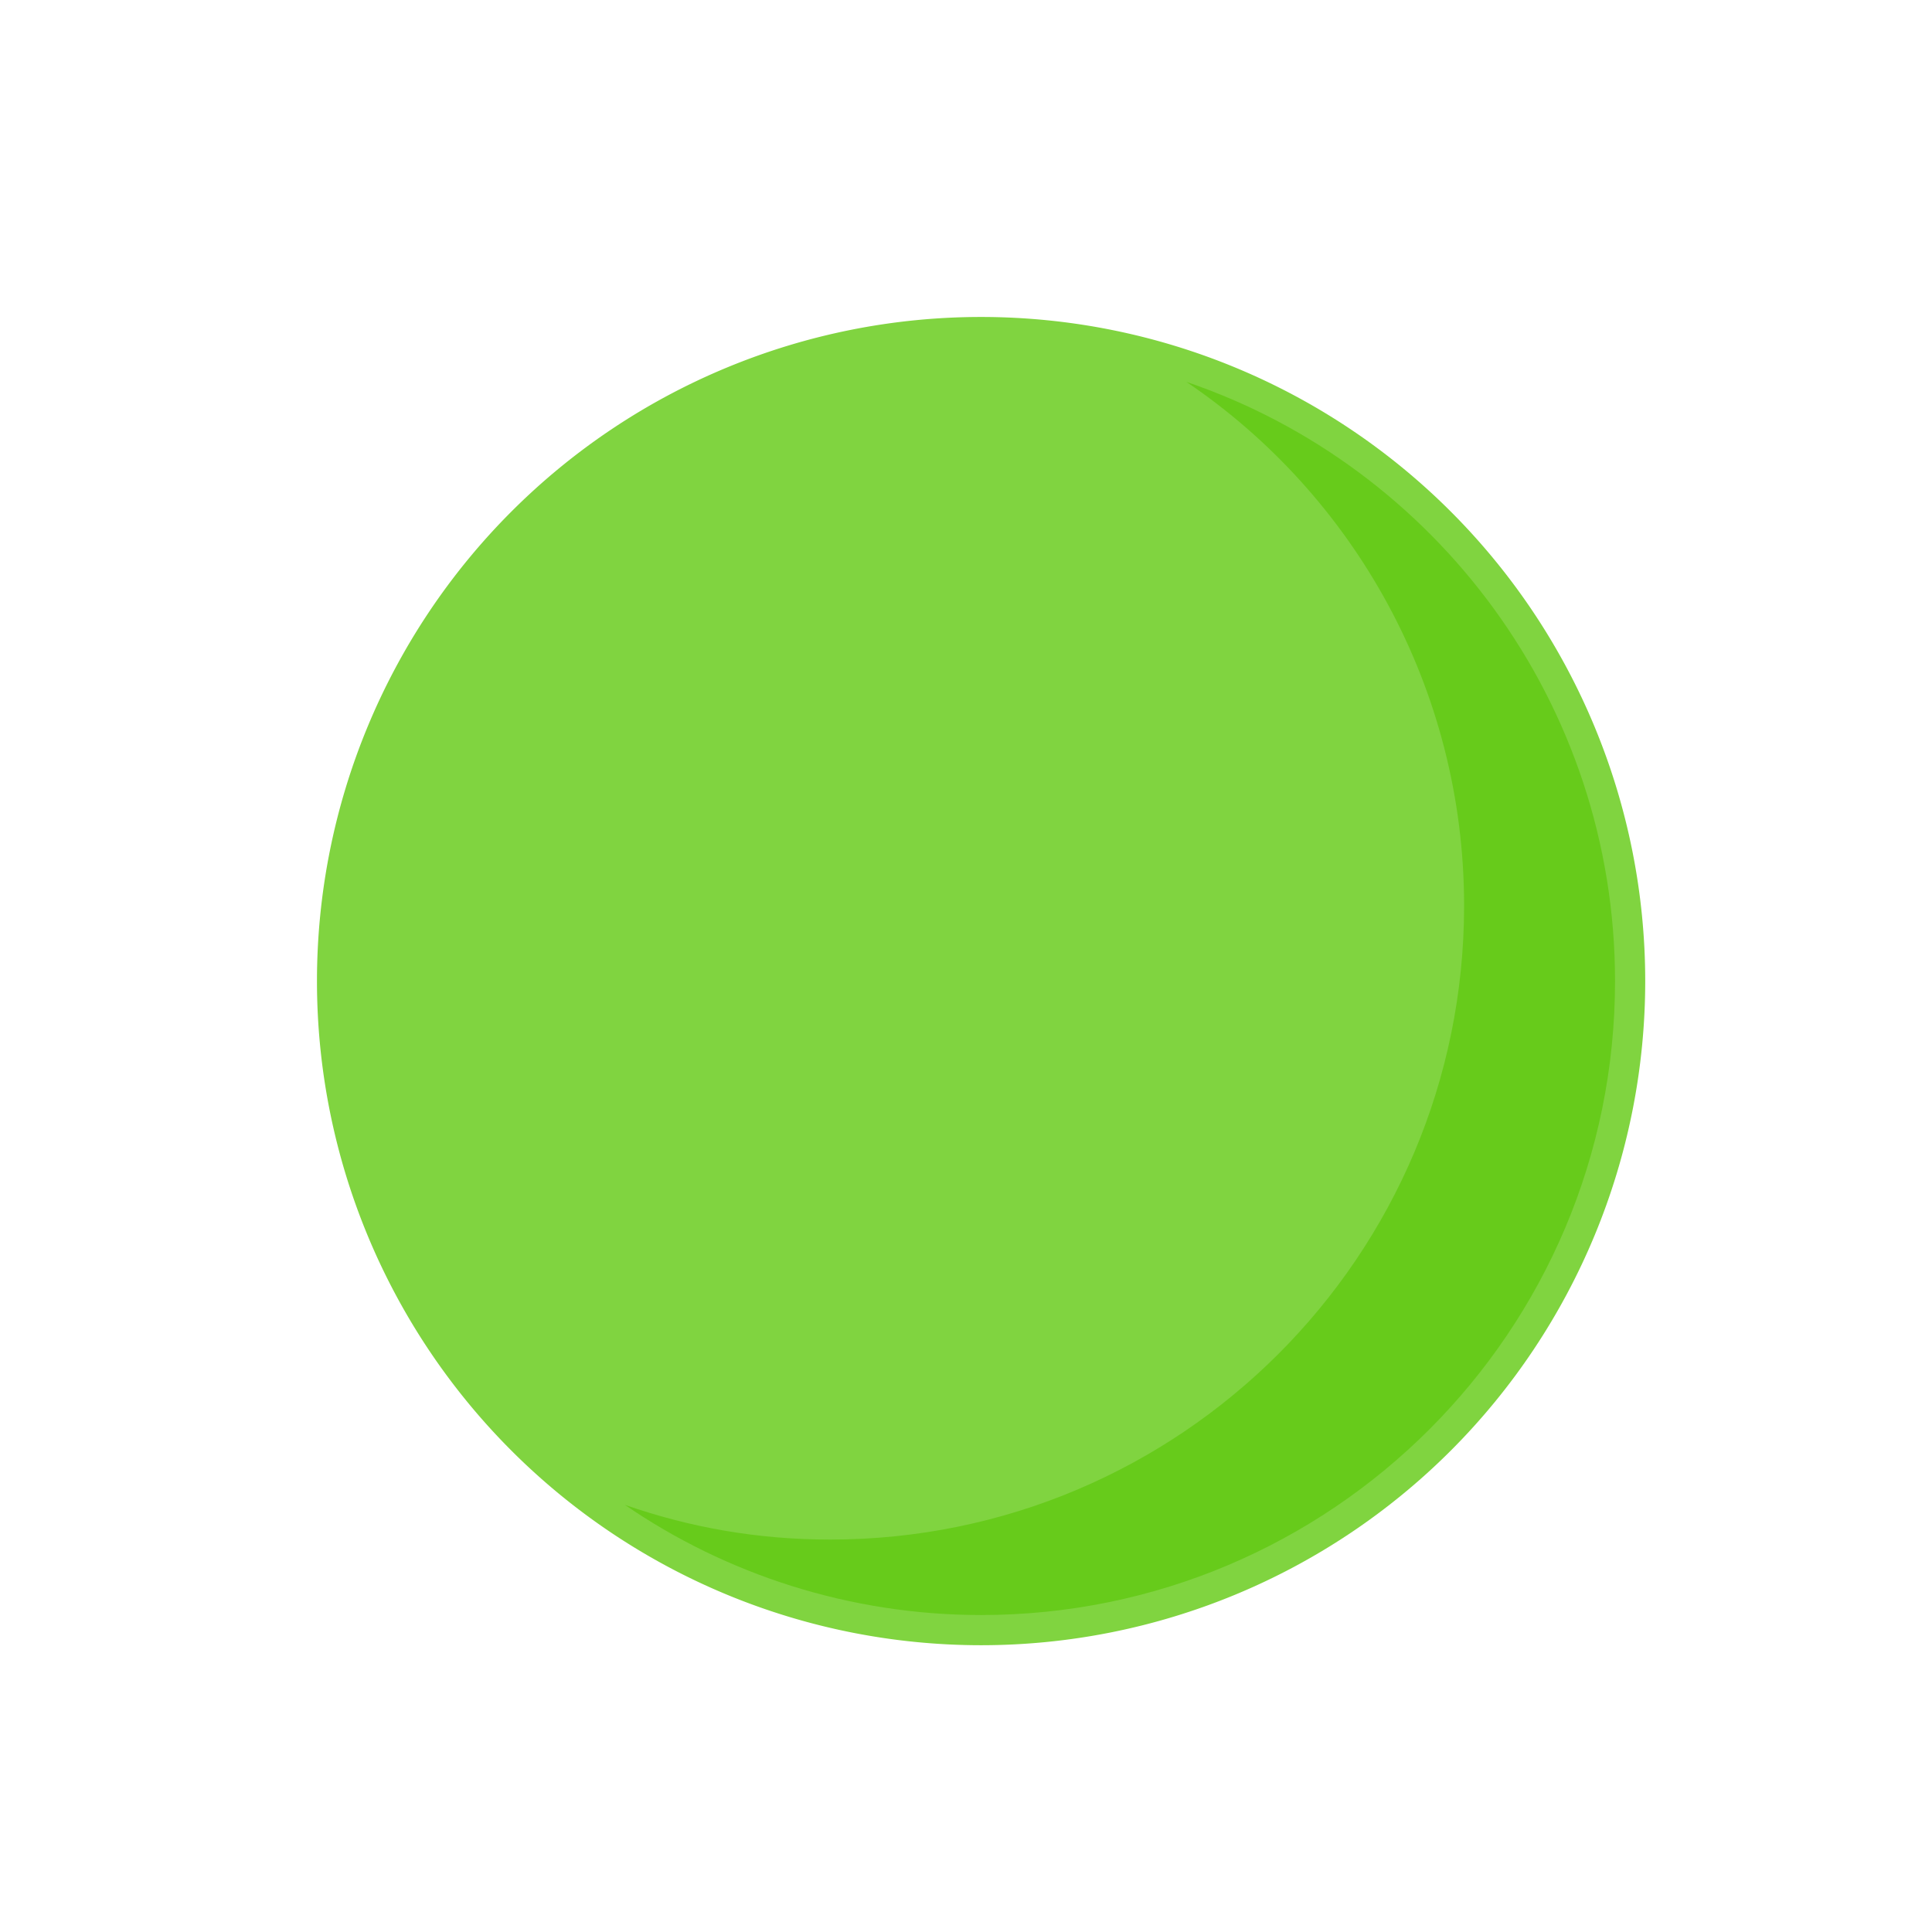 <?xml version="1.0" standalone="no"?><!DOCTYPE svg PUBLIC "-//W3C//DTD SVG 1.1//EN" "http://www.w3.org/Graphics/SVG/1.1/DTD/svg11.dtd"><svg t="1600424207448" class="icon" viewBox="0 0 1024 1024" version="1.1" xmlns="" p-id="3657" xmlns:xlink="http://www.w3.org/1999/xlink" width="200" height="200"><defs><style type="text/css"></style></defs><path d="M520 520m-352 0a352 352 0 1 0 704 0 352 352 0 1 0-704 0Z" fill="#80D440" p-id="3658"></path><path d="M628.8 202.4C717.6 262.4 776 364.8 776 480c0 185.6-150.4 336-336 336-38.4 0-74.4-6.4-108.8-18.4 53.6 36.8 119.2 58.4 188.8 58.4 185.6 0 336-150.4 336-336 0-147.2-95.2-272.8-227.2-317.6z" fill="#67CB1B" p-id="3659"></path></svg>
